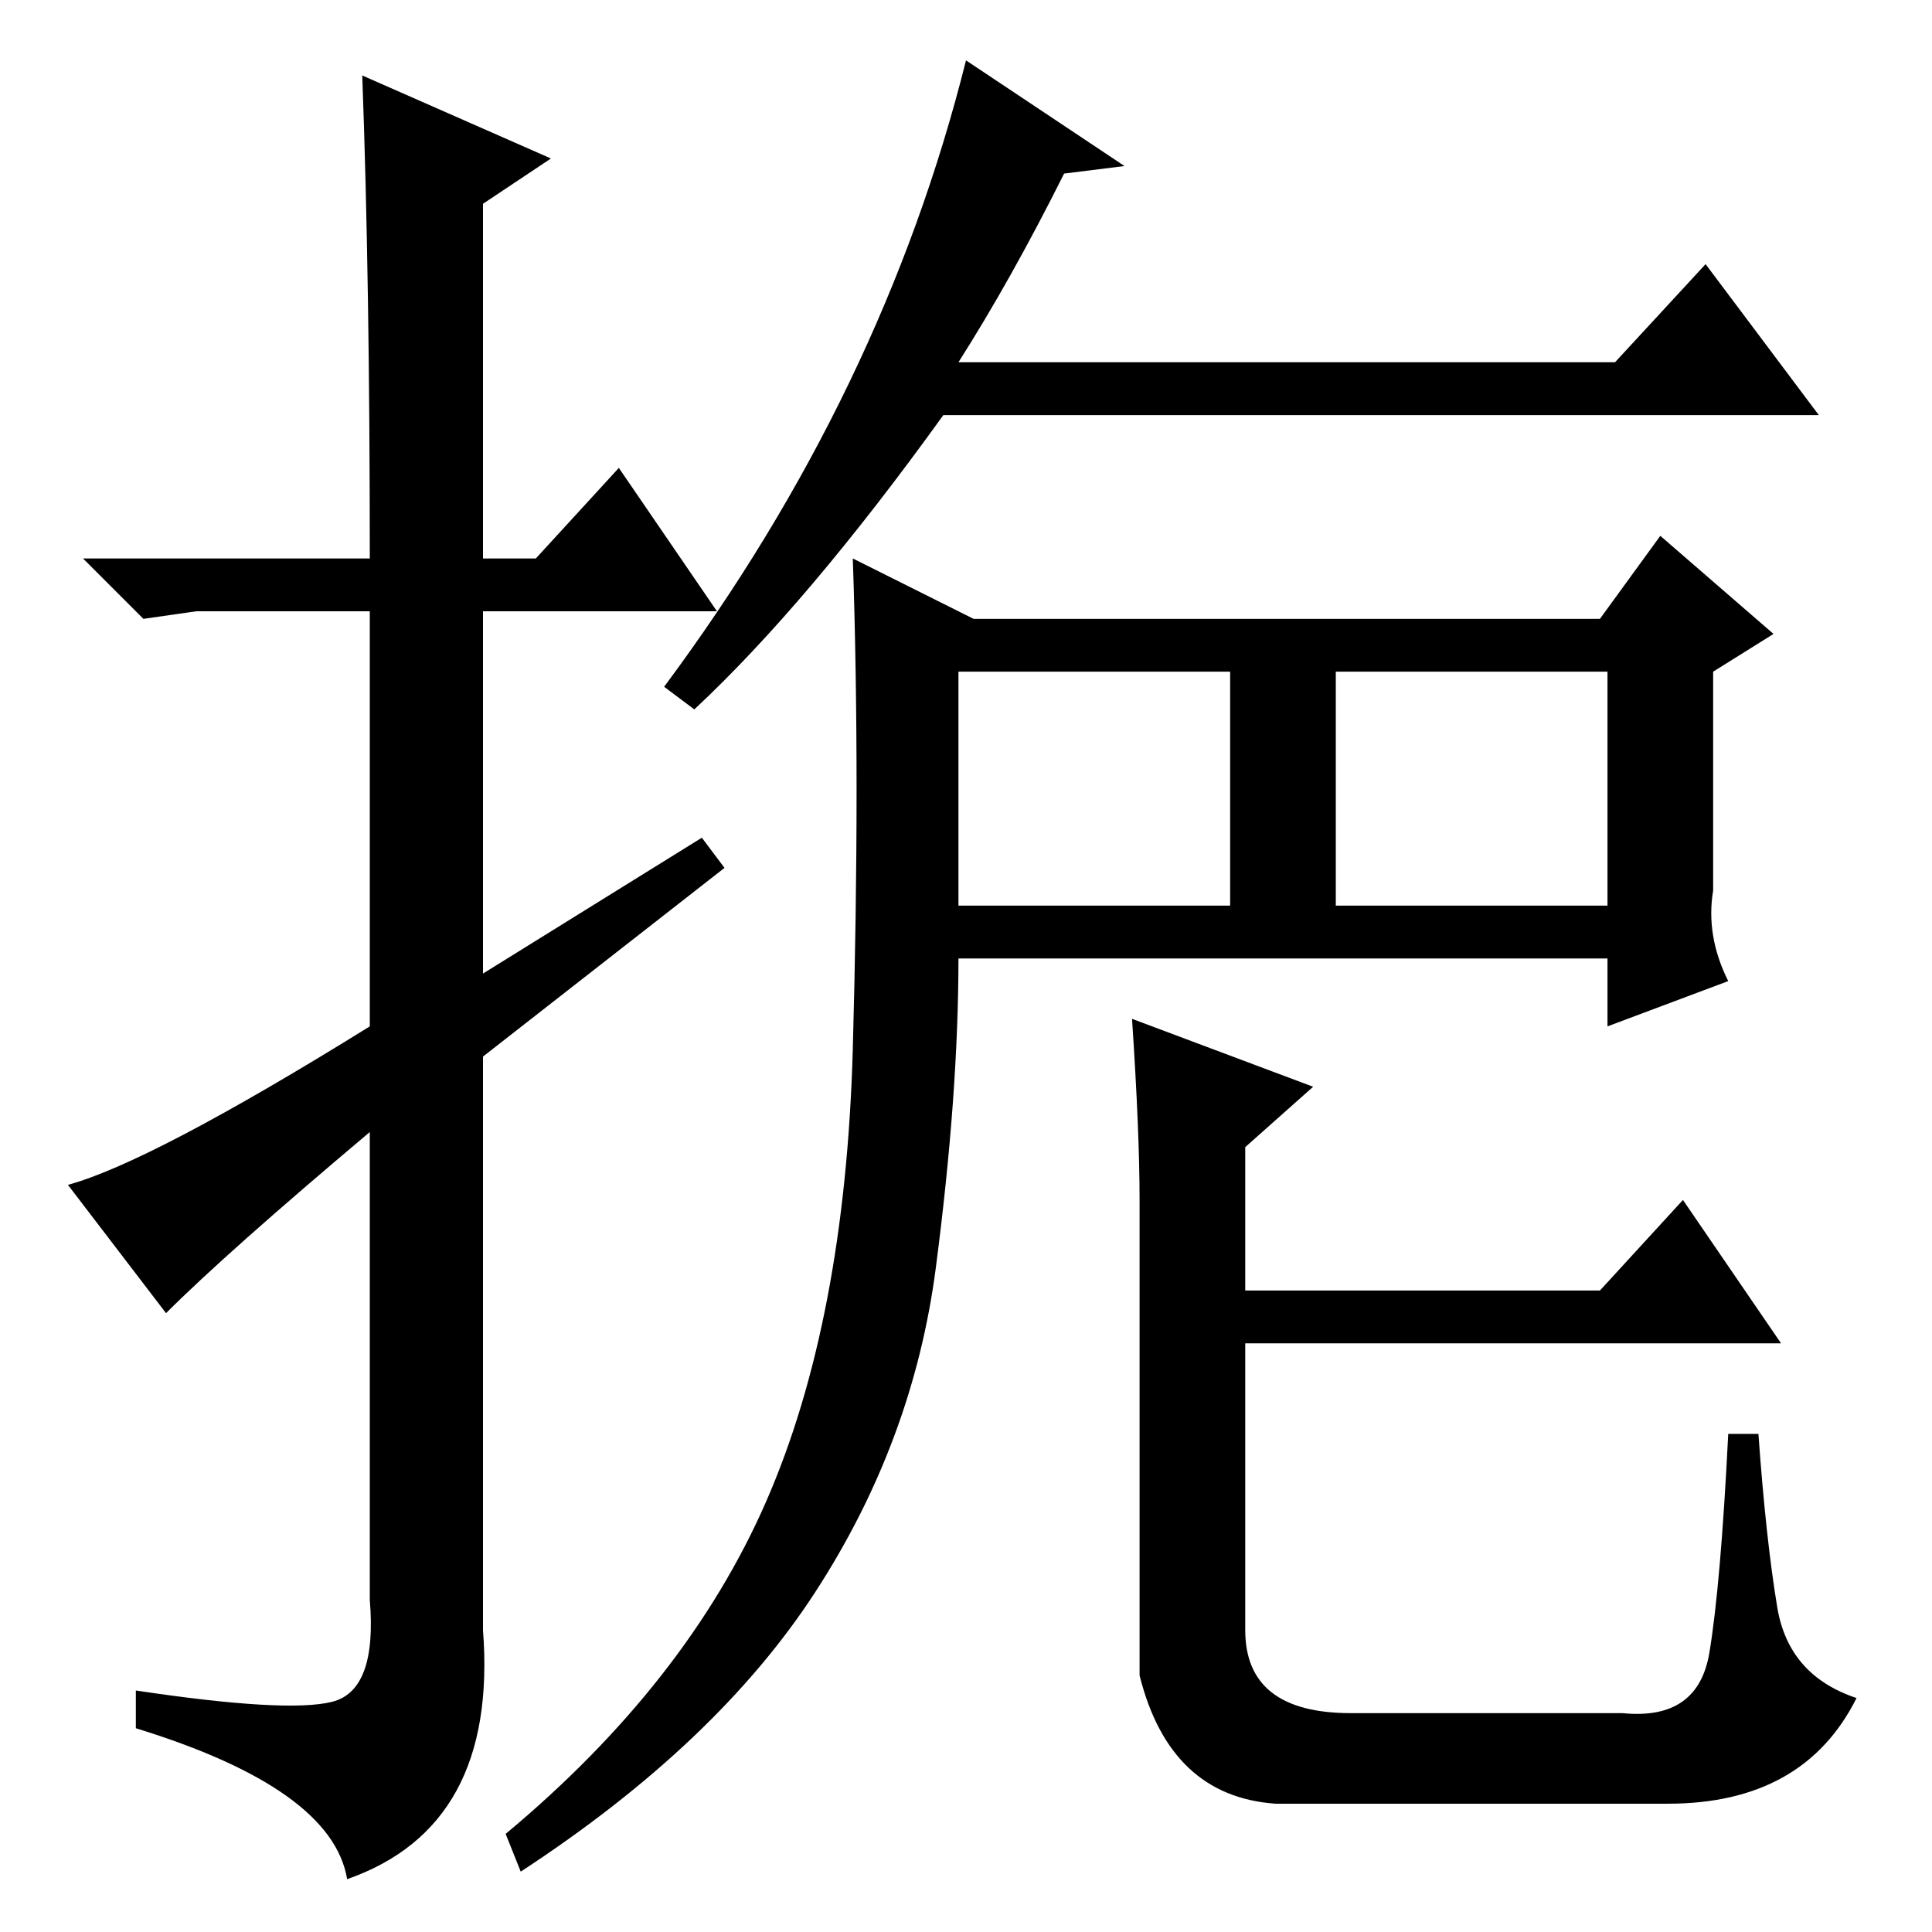 <?xml version="1.0" standalone="no"?>
<!DOCTYPE svg PUBLIC "-//W3C//DTD SVG 1.1//EN" "http://www.w3.org/Graphics/SVG/1.1/DTD/svg11.dtd" >
<svg xmlns="http://www.w3.org/2000/svg" xmlns:xlink="http://www.w3.org/1999/xlink" version="1.1" viewBox="0 -36 256 256">
  <g transform="matrix(1 0 0 -1 0 220)">
   <path fill="currentColor"
d="M22 82l-13 17q11 3 40 21v55h-23l-7 -1l-8 8h38q0 37 -1 64l25 -11l-9 -6v-47h7l11 12l13 -19h-31v-48l29 18l3 -4l-32 -25v-76q2 -26 -18 -33q-2 12 -28 20v5q20 -3 26 -1.5t5 13.5v62q-19 -16 -27 -24zM127 136h36v31h-36v-31zM129 174h83l8 11l15 -13l-8 -5v-29
q-1 -6 2 -12l-16 -6v9h-86q0 -18 -3 -41t-16 -43t-39 -37l-2 5q24 20 34.5 44t11.5 60t0 65zM165 40q0 -11 14 -11h36q10 -1 11.5 8t2.5 29h4q1 -14 2.5 -23t10.5 -12q-7 -14 -25 -14h-52q-14 1 -18 17v63q0 9 -1 24l24 -9l-9 -8v-34v-30zM141 233q-7 -14 -14 -25h87l12 13
l15 -20h-116q-18 -25 -33 -39l-4 3q29 39 40 83l21 -14zM177 136h36v31h-36v-31zM190 78h-33v7h33h15h7l11 12l13 -19h-31h-15z" />
  </g>

</svg>
